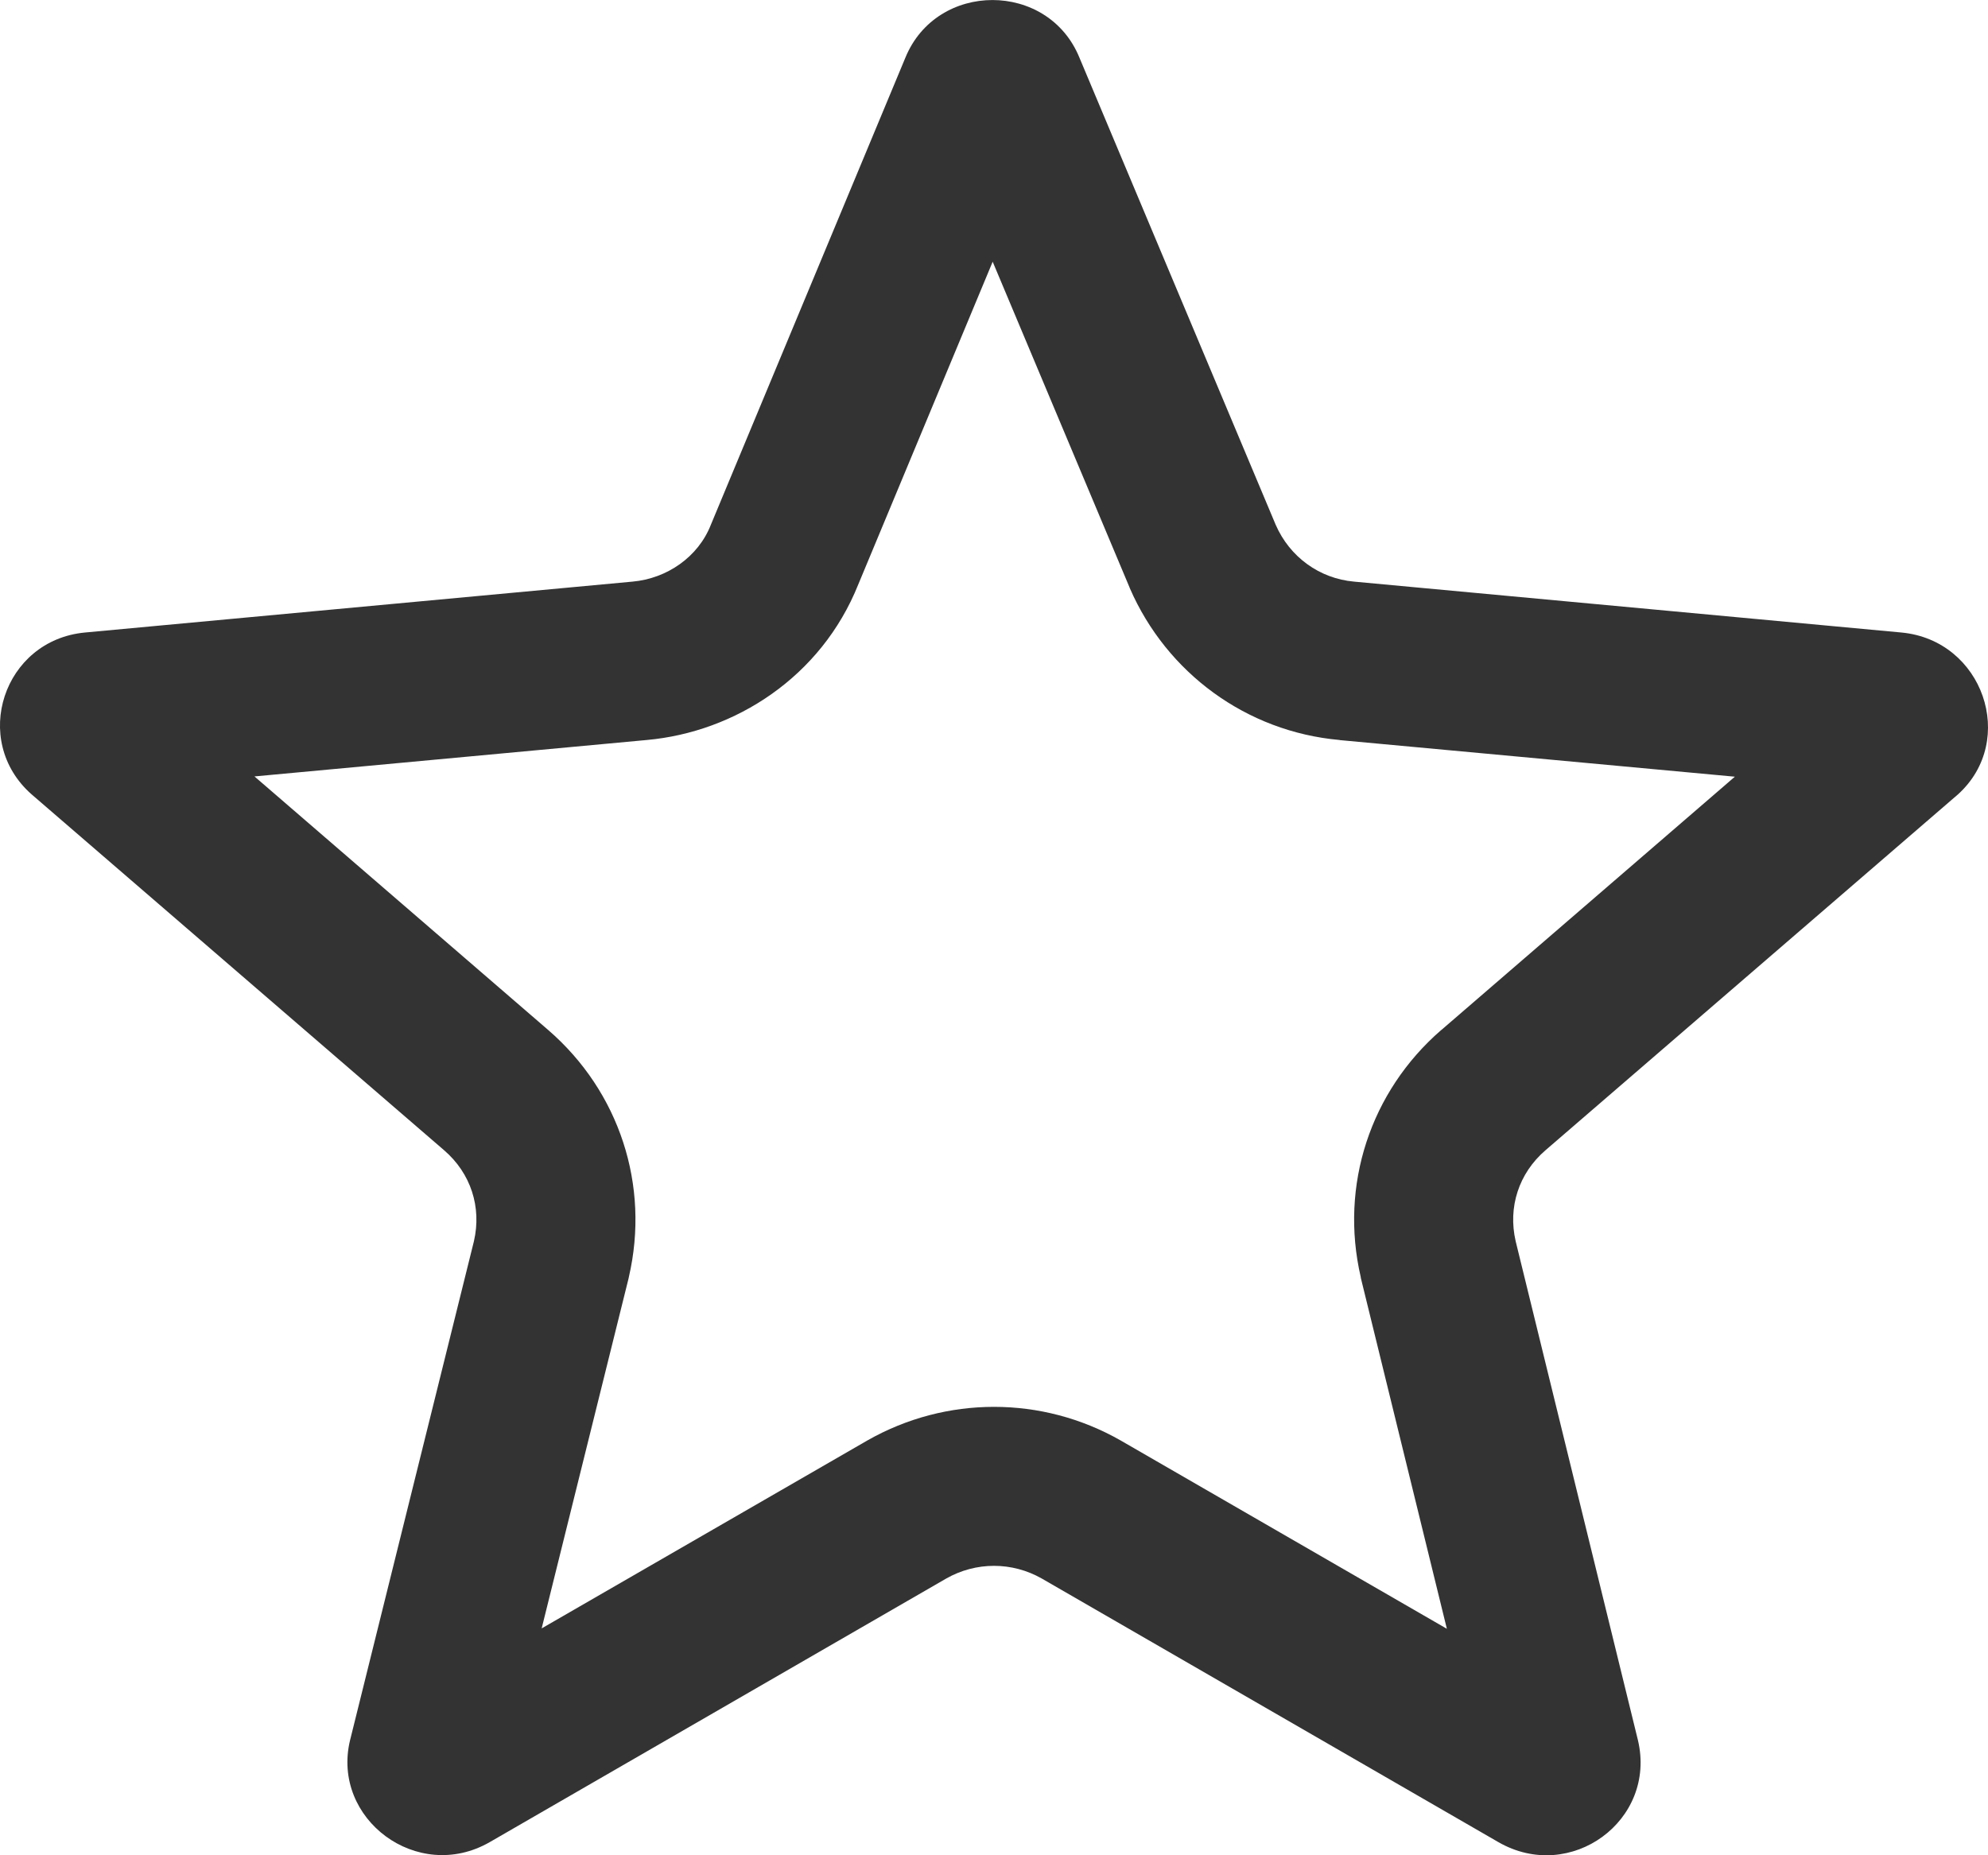 <svg width="15" height="14" viewBox="0 0 15 14" fill="none" xmlns="http://www.w3.org/2000/svg">
<path fill-rule="evenodd" clip-rule="evenodd" d="M11.436 9.366C11.377 9.11 11.459 8.854 11.661 8.68L14.774 5.994C15.223 5.587 14.963 4.831 14.347 4.773L10.217 4.389C9.956 4.366 9.731 4.203 9.625 3.959L8.145 0.436C7.909 -0.145 7.068 -0.145 6.831 0.436L5.364 3.959C5.269 4.203 5.032 4.366 4.772 4.389L0.641 4.773C0.025 4.831 -0.223 5.587 0.238 5.994L3.351 8.68C3.553 8.854 3.635 9.11 3.576 9.366L2.641 13.133C2.499 13.726 3.15 14.214 3.695 13.901L7.139 11.912C7.364 11.784 7.636 11.784 7.861 11.912L11.306 13.901C11.85 14.214 12.501 13.738 12.359 13.133L11.436 9.366ZM10.917 12.291L10.268 9.644L10.267 9.636C10.107 8.945 10.339 8.237 10.874 7.773L10.877 7.771L13.09 5.861L10.11 5.585C10.109 5.585 10.108 5.584 10.107 5.584C9.404 5.521 8.803 5.078 8.525 4.439L8.522 4.431L7.49 1.975L6.476 4.41C6.196 5.11 5.545 5.524 4.881 5.584L1.92 5.859L4.137 7.773C4.673 8.237 4.905 8.945 4.745 9.636L4.743 9.646L4.087 12.288L6.546 10.869C7.139 10.532 7.862 10.532 8.454 10.869L8.461 10.873L10.917 12.291Z" fill="#333333"/>
</svg>
